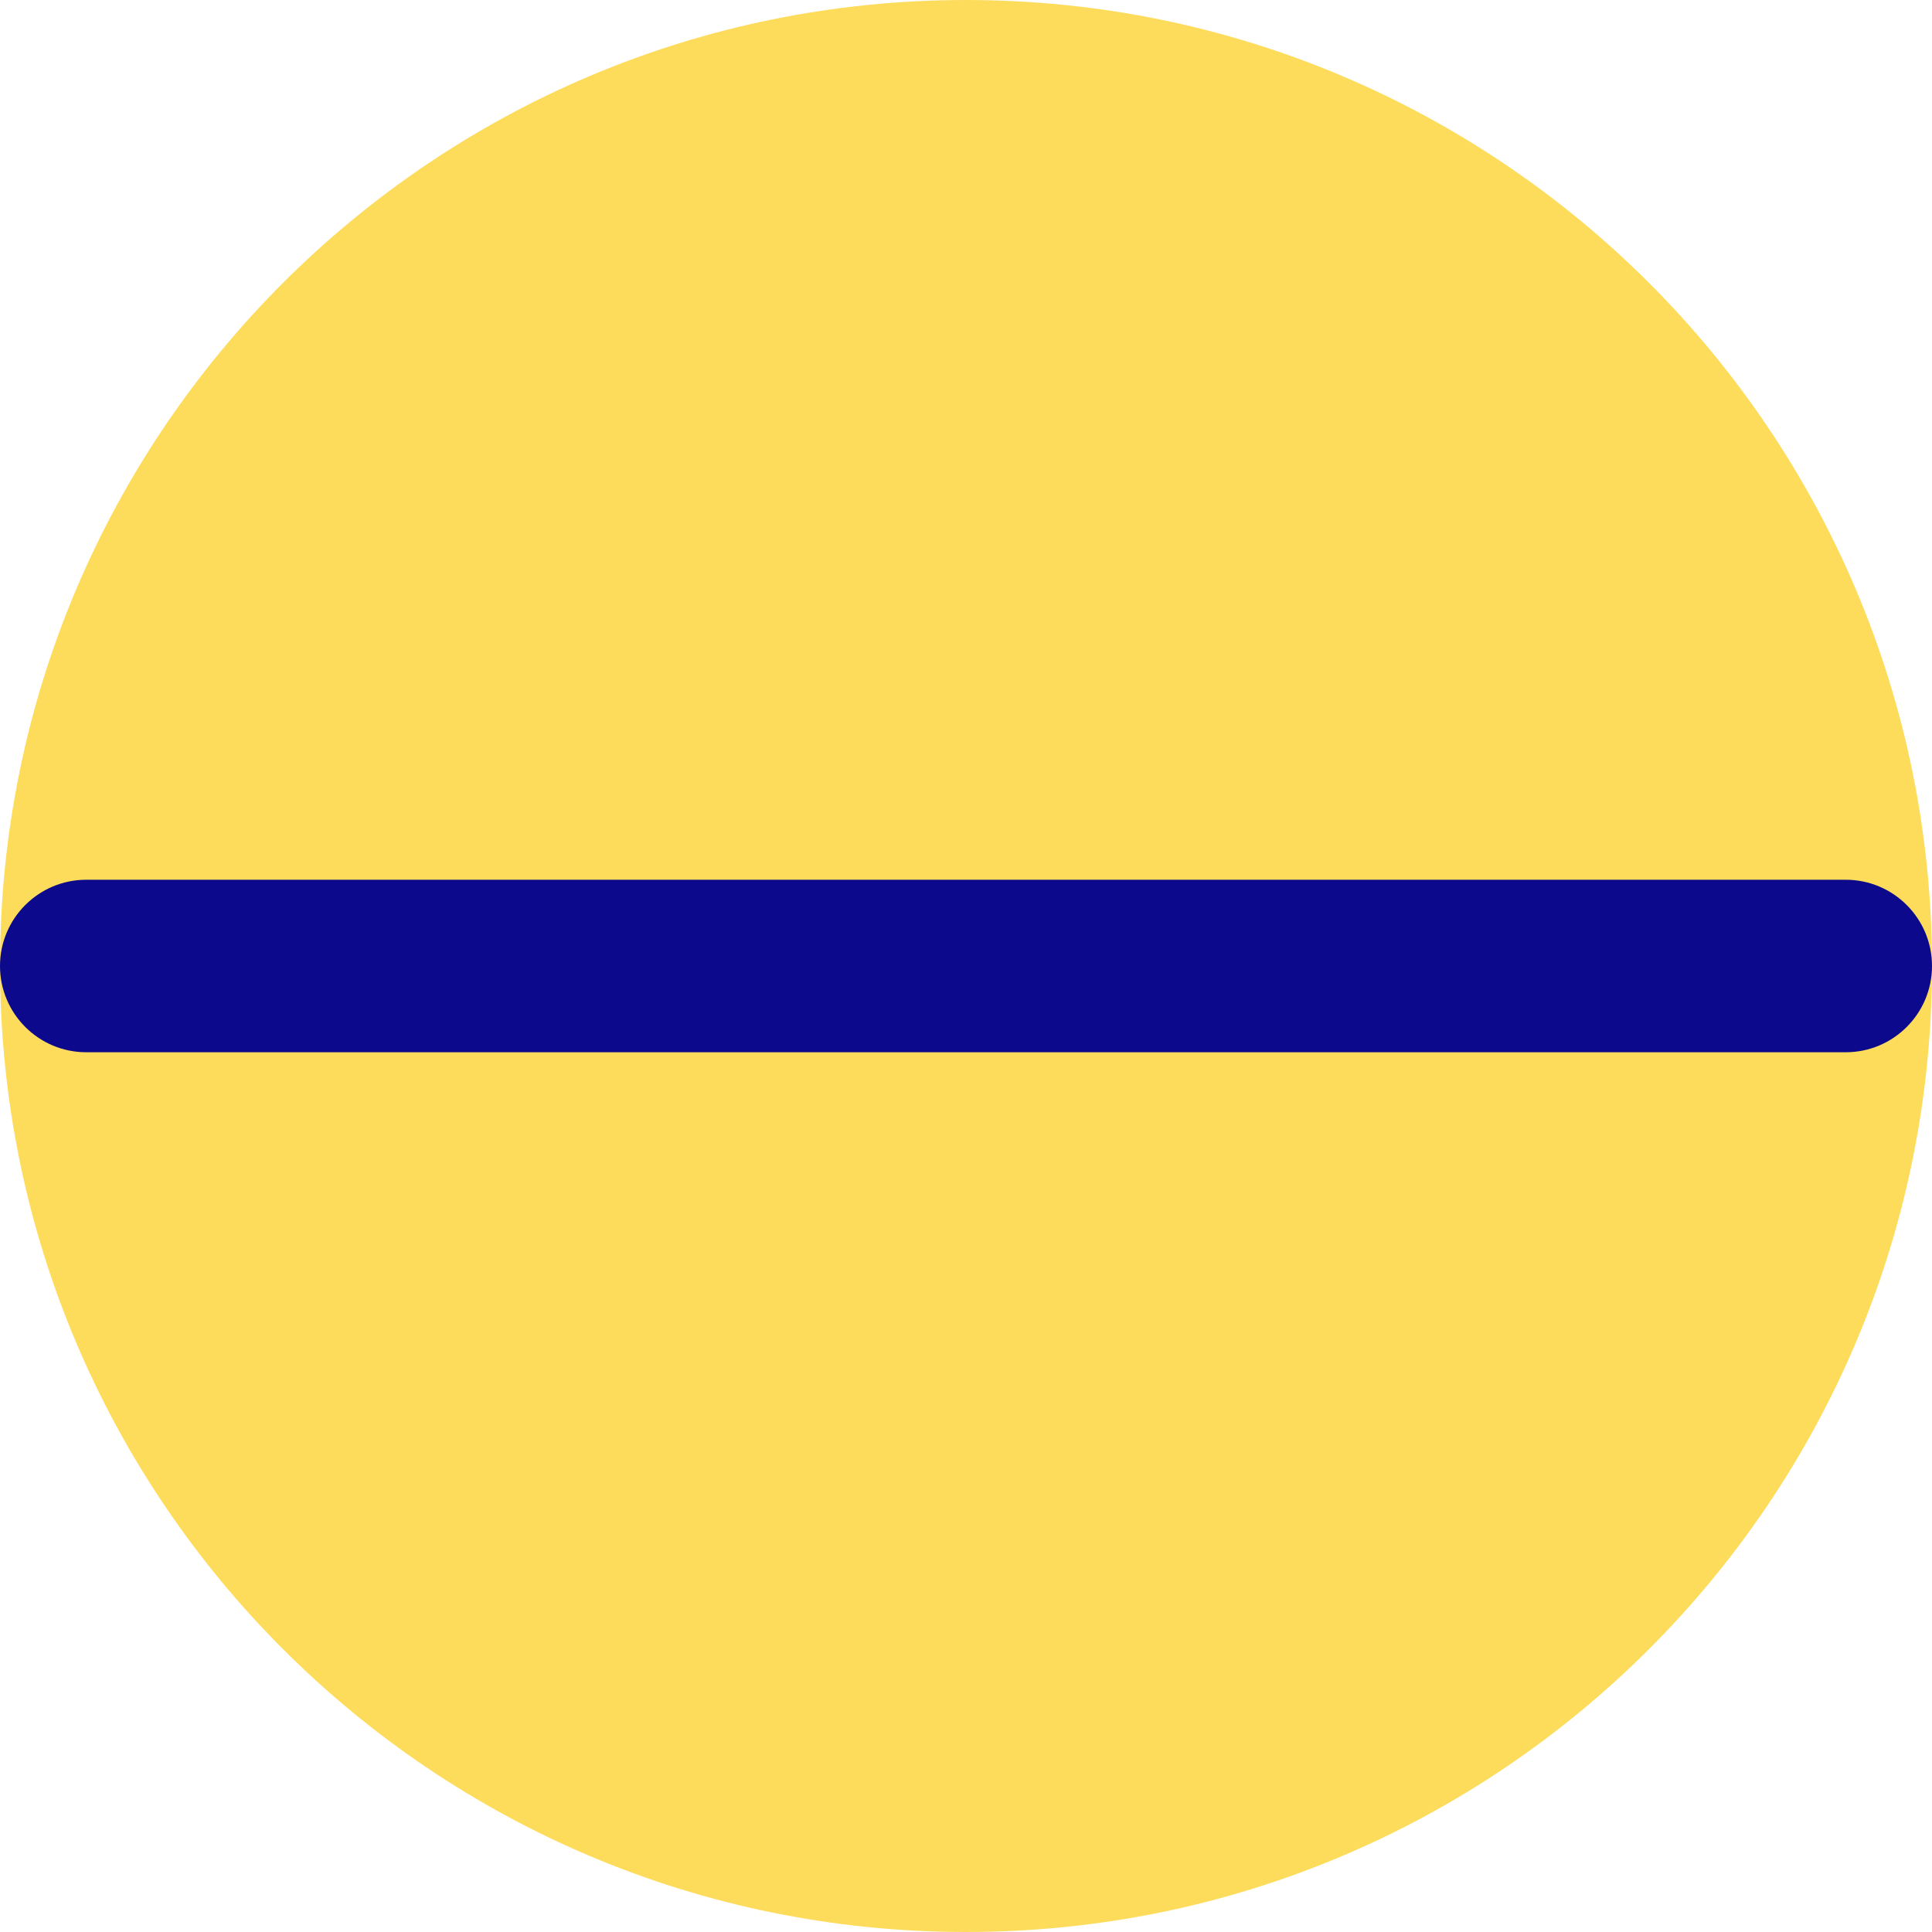 <svg xmlns="http://www.w3.org/2000/svg" fill="none" viewBox="0 0 14 14" id="Subtract-1--Streamline-Core">
  <desc>
    Subtract 1 Streamline Icon: https://streamlinehq.com
  </desc>
  <g id="subtract-1--button-delete-buttons-subtract-horizontal-remove-line-add-mathematics-math-minus">
    <path id="Vector" fill="#fddc5c" d="M7 14c3.866 0 7 -3.134 7 -7 0 -3.866 -3.134 -7 -7 -7 -3.866 0 -7 3.134 -7 7 0 3.866 3.134 7 7 7Z" stroke-width="1"></path>
    <path id="Union" fill="#0c098c" fill-rule="evenodd" d="M0.625 6.375C0.28 6.375 0 6.655 0 7s0.28 0.625 0.625 0.625h12.75c0.345 0 0.625 -0.28 0.625 -0.625s-0.28 -0.625 -0.625 -0.625H0.625Z" clip-rule="evenodd" stroke-width="1"></path>
  </g>
</svg>